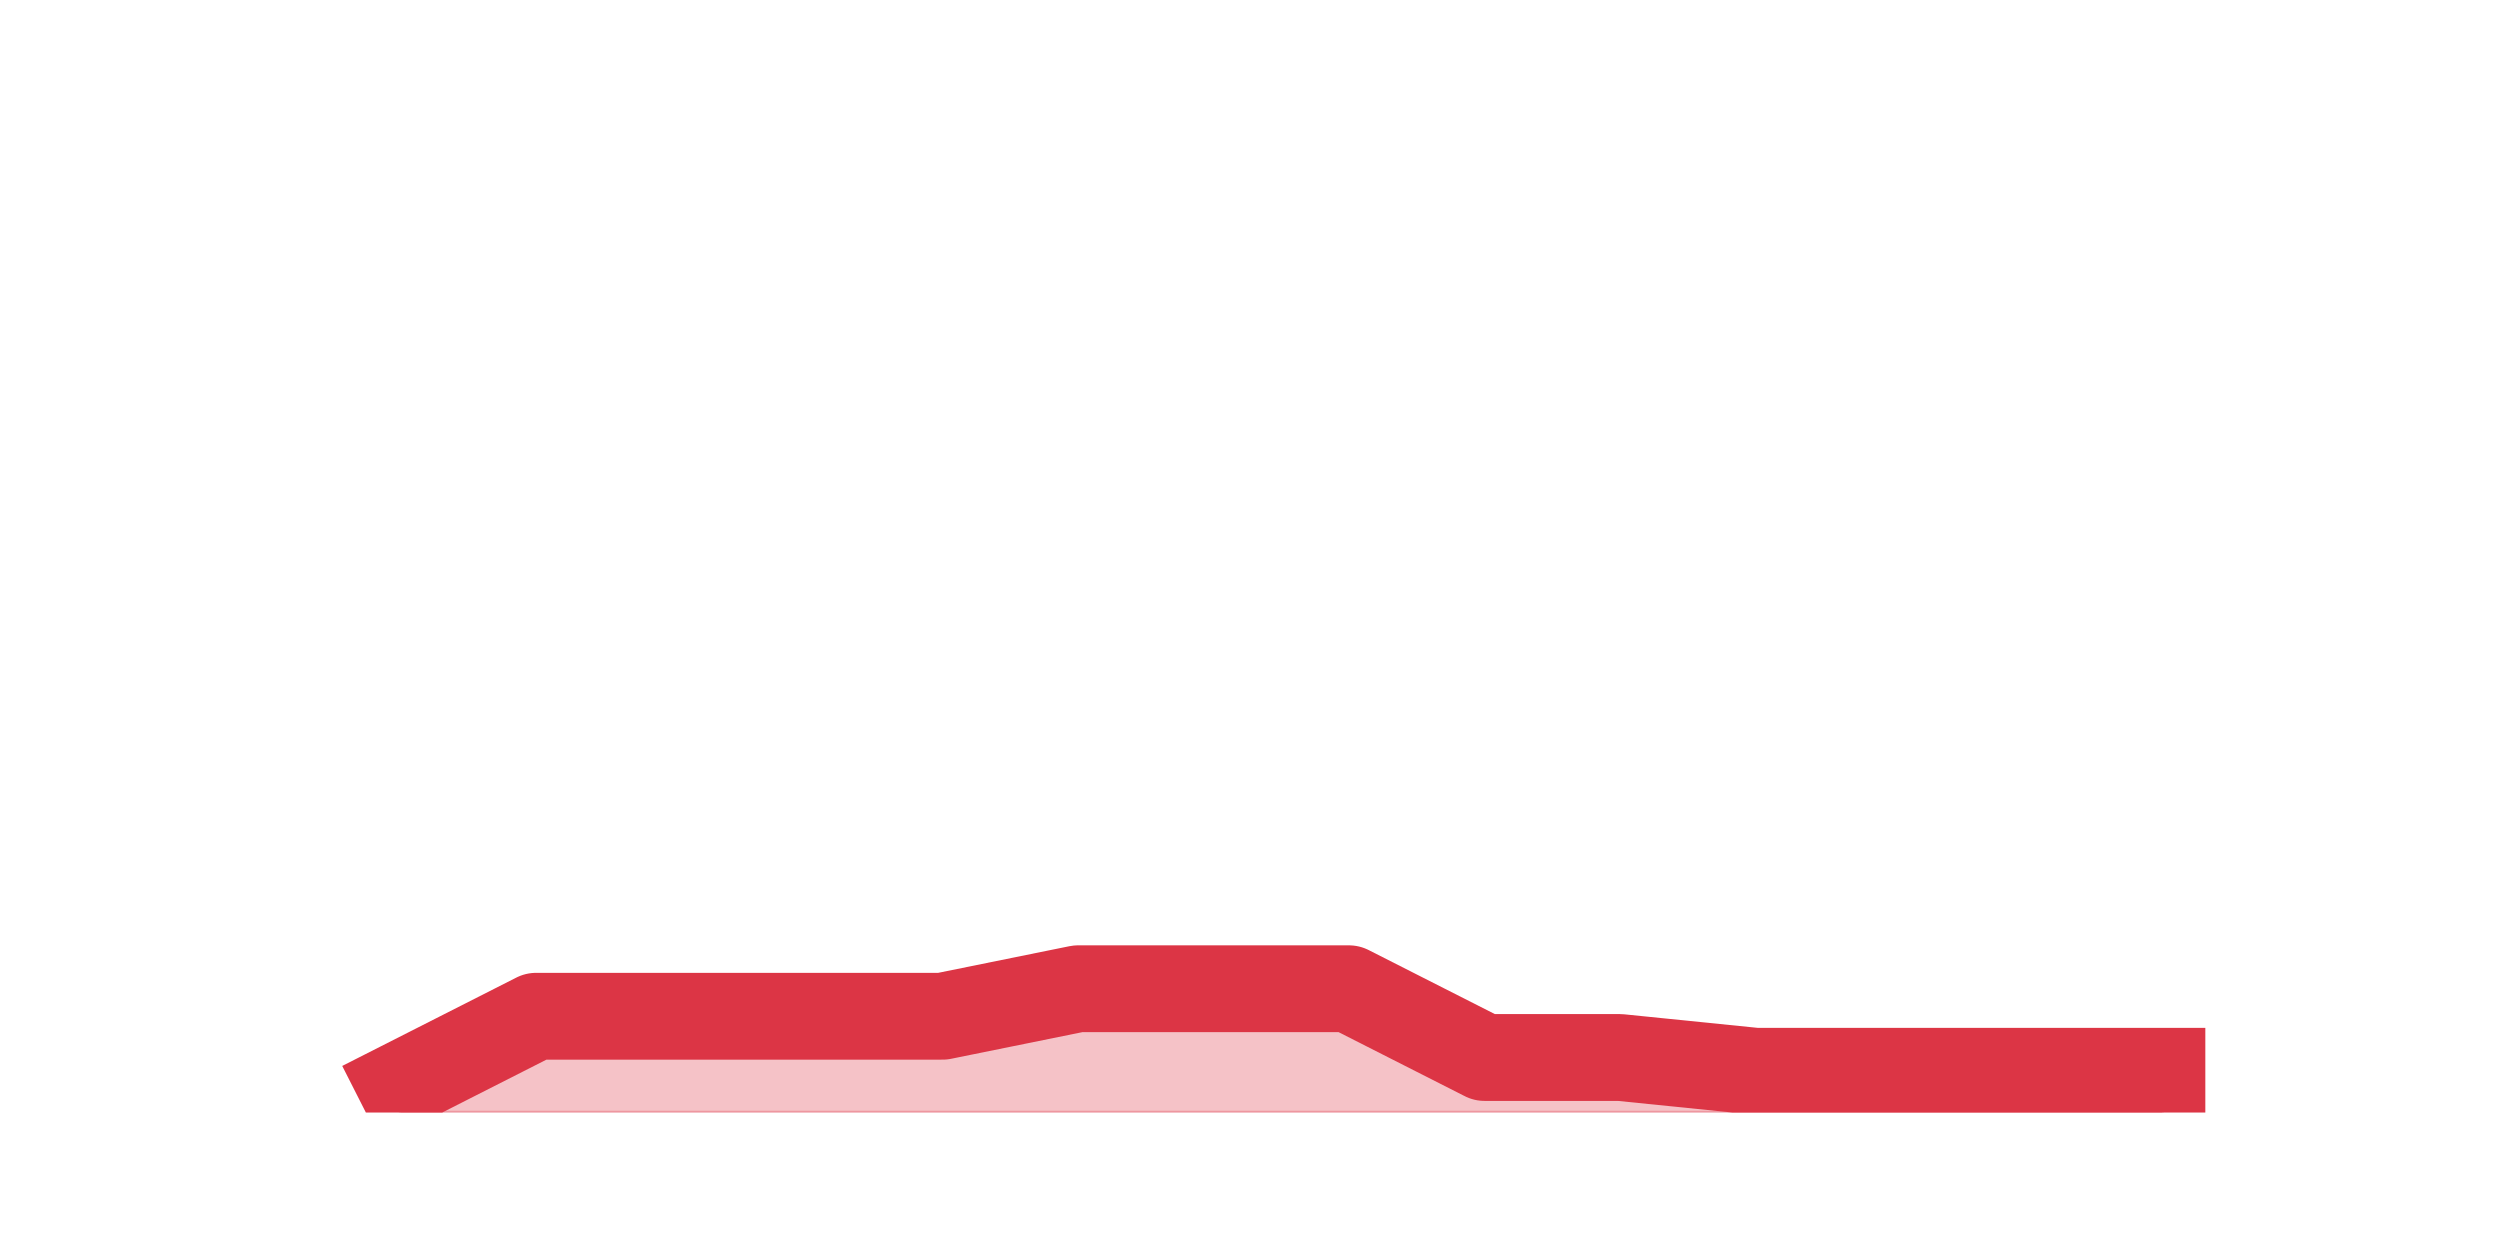 <?xml version="1.0" encoding="utf-8" standalone="no"?>
<!DOCTYPE svg PUBLIC "-//W3C//DTD SVG 1.1//EN"
  "http://www.w3.org/Graphics/SVG/1.1/DTD/svg11.dtd">
<svg height="360pt" version="1.1" viewBox="0 0 720 360" width="720pt" xmlns="http://www.w3.org/2000/svg" xmlns:xlink="http://www.w3.org/1999/xlink">
 <defs>
  <style type="text/css">*{stroke-linecap:butt;stroke-linejoin:round;}</style>
 </defs>
 <g id="figure_1">
  <g id="patch_1">
   <path d="M 0 360 
L 720 360 
L 720 0 
L 0 0 
z
" style="fill:none;"/>
  </g>
  <g id="axes_1">
   <g id="matplotlib.axis_1"/>
   <g id="matplotlib.axis_2"/>
   <g id="PolyCollection_1">
    <defs>
     <path d="M 115.364 -47.52 
L 115.364 -39.6 
L 154.385 -39.6 
L 193.406 -39.6 
L 232.427 -39.6 
L 271.448 -39.6 
L 310.469 -39.6 
L 349.49 -39.6 
L 388.51 -39.6 
L 427.531 -39.6 
L 466.552 -39.6 
L 505.573 -39.6 
L 544.594 -39.6 
L 583.615 -39.6 
L 622.636 -39.6 
L 622.636 -51.48 
L 622.636 -51.48 
L 583.615 -51.48 
L 544.594 -51.48 
L 505.573 -51.48 
L 466.552 -55.44 
L 427.531 -55.44 
L 388.51 -75.24 
L 349.49 -75.24 
L 310.469 -75.24 
L 271.448 -67.32 
L 232.427 -67.32 
L 193.406 -67.32 
L 154.385 -67.32 
L 115.364 -47.52 
z
" id="m7644eacce8" style="stroke:#dc3545;stroke-opacity:0.3;"/>
    </defs>
    <g clip-path="url(#p8ebdc5689b)">
     <use style="fill:#dc3545;fill-opacity:0.3;stroke:#dc3545;stroke-opacity:0.3;" x="0" xlink:href="#m7644eacce8" y="360"/>
    </g>
   </g>
   <g id="line2d_1">
    <path clip-path="url(#p8ebdc5689b)" d="M 115.364 312.48 
L 154.385 292.68 
L 193.406 292.68 
L 232.427 292.68 
L 271.448 292.68 
L 310.469 284.76 
L 349.49 284.76 
L 388.51 284.76 
L 427.531 304.56 
L 466.552 304.56 
L 505.573 308.52 
L 544.594 308.52 
L 583.615 308.52 
L 622.636 308.52 
" style="fill:none;stroke:#dc3545;stroke-linecap:square;stroke-width:25;"/>
   </g>
  </g>
 </g>
 <defs>
  <clipPath id="p8ebdc5689b">
   <rect height="277.2" width="558" x="90" y="43.2"/>
  </clipPath>
 </defs>
</svg>
